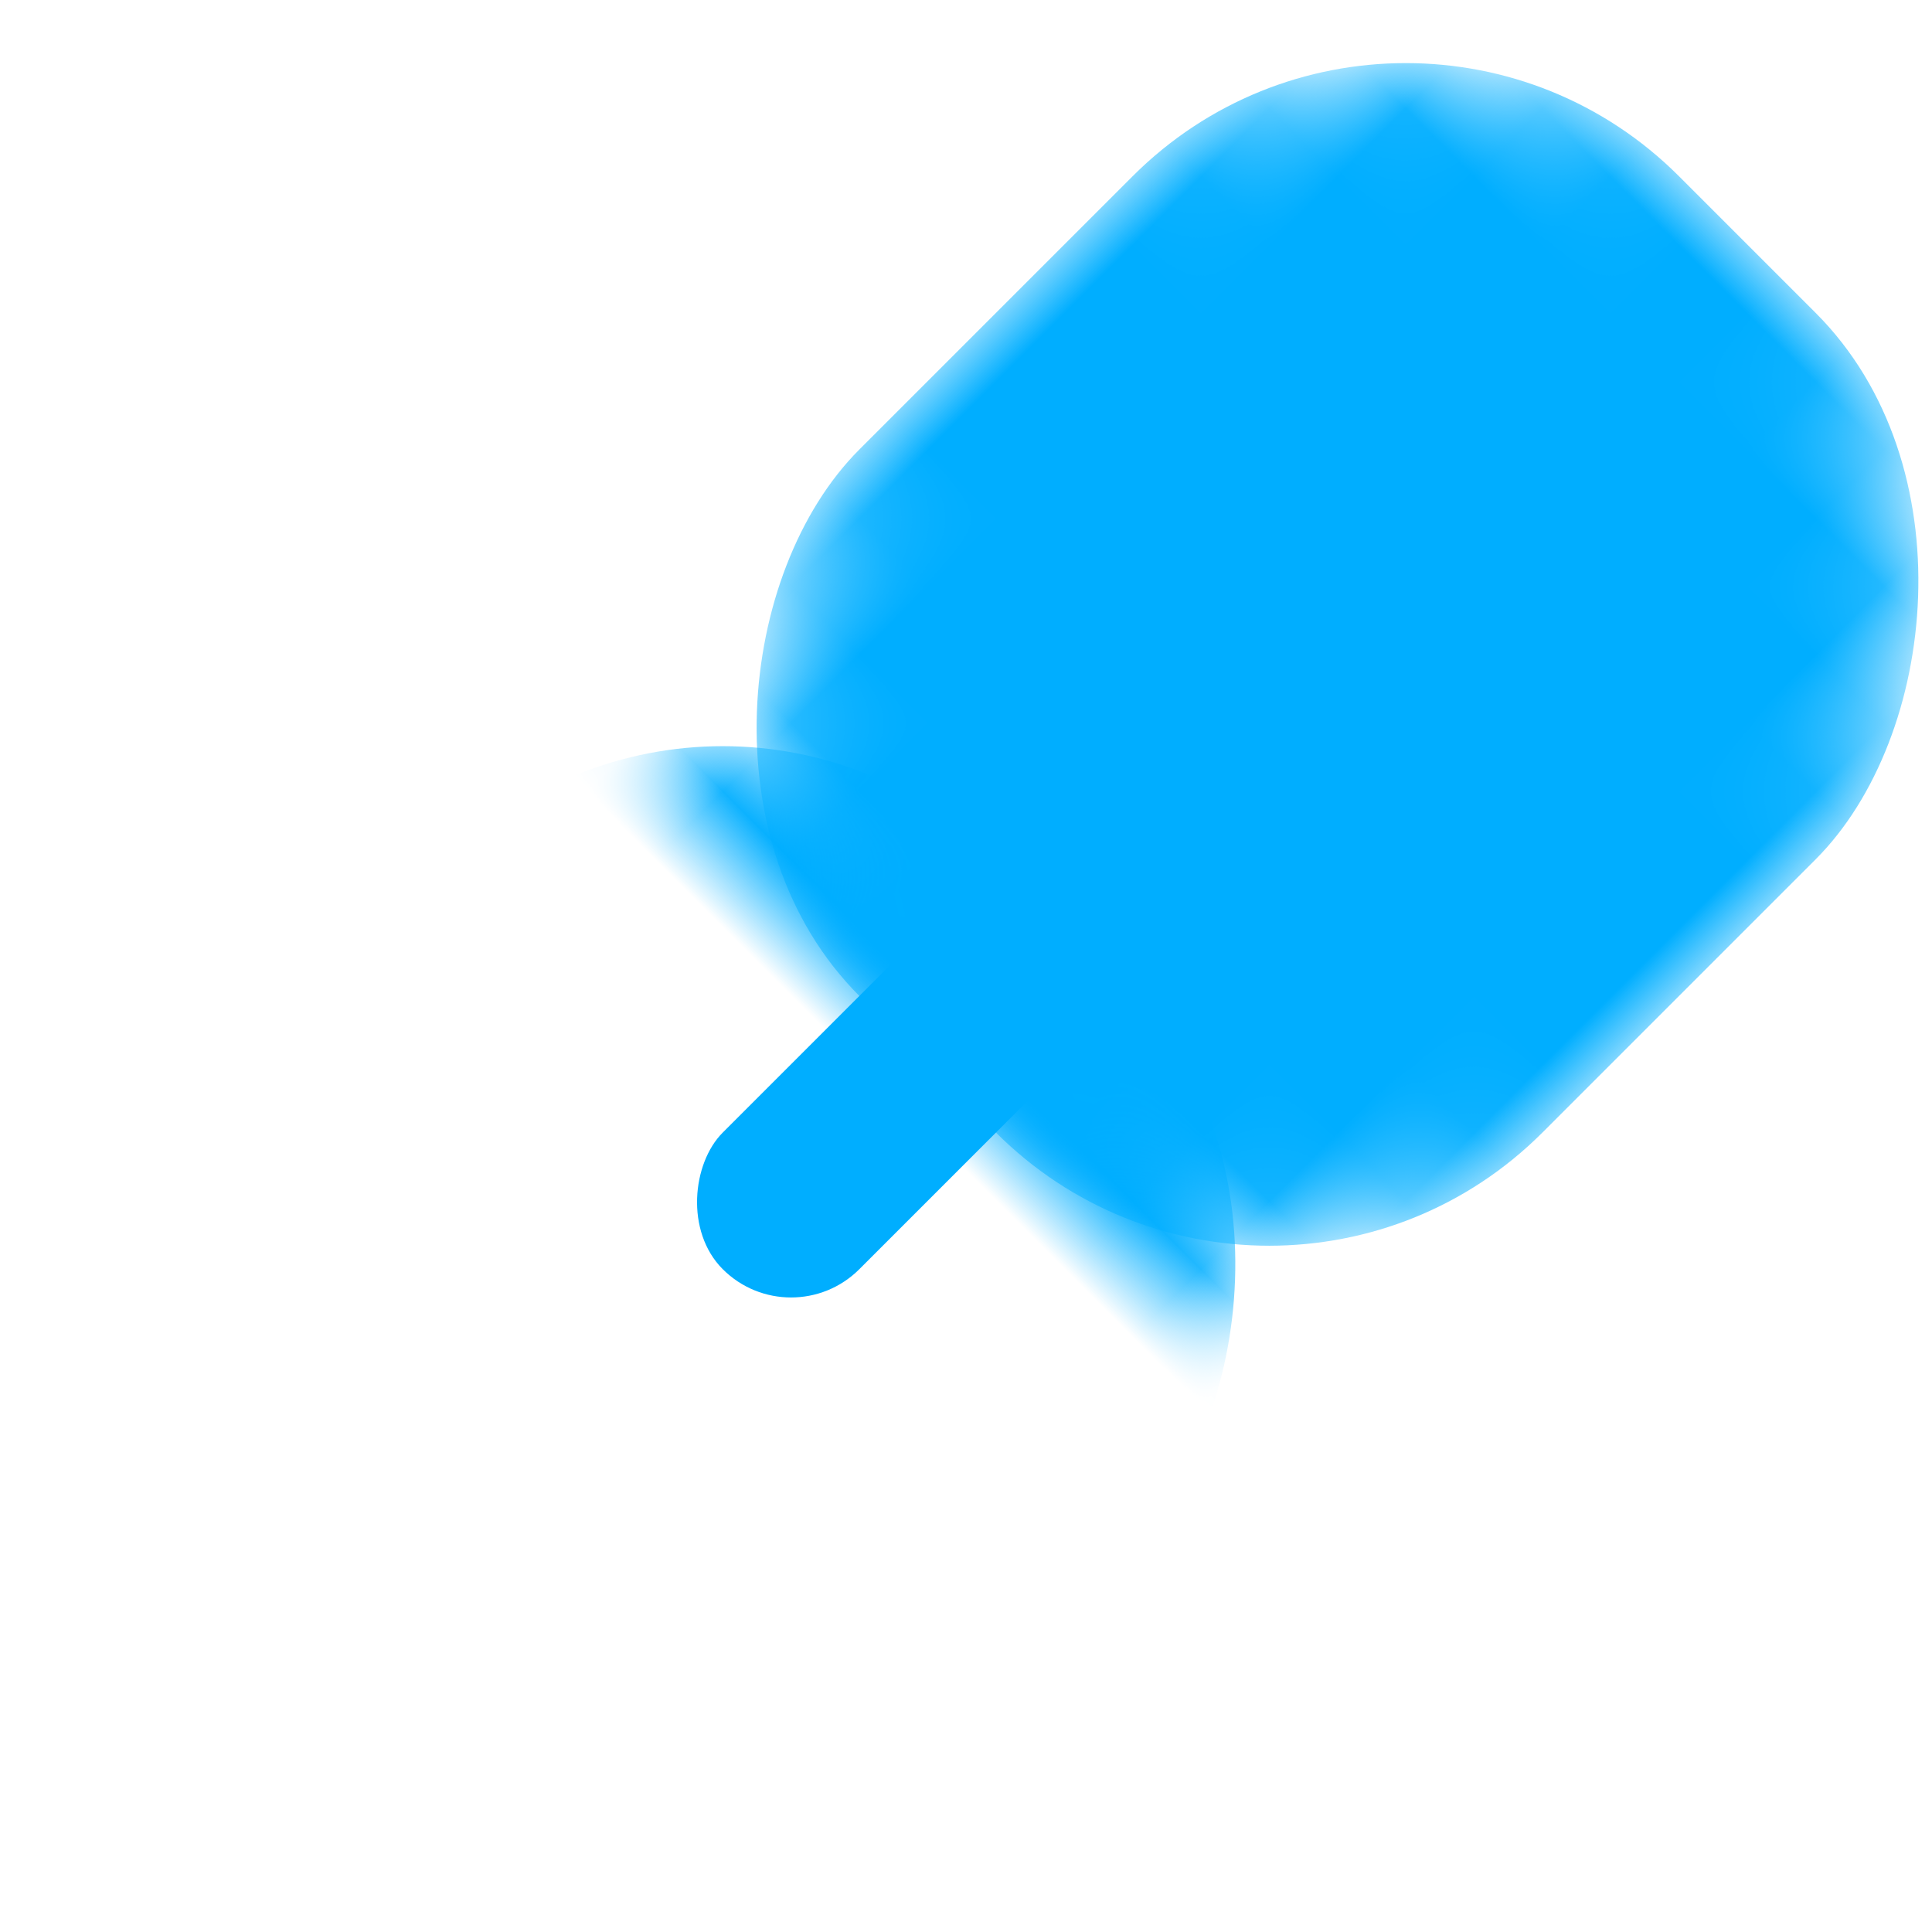 <svg xmlns="http://www.w3.org/2000/svg" height="20" width="20" xmlns:xlink="http://www.w3.org/1999/xlink" viewBox="0 0 20 20"><defs><rect id="a" rx="4" height="12" width="10" y="10"/><mask id="c" height="12" width="10" y="0" x="0" fill="#fff"><use xlink:href="#a"/></mask><rect id="b" rx="4" height="12" width="10"/><mask id="d" height="12" width="10" y="0" x="0" fill="#fff"><use xlink:href="#b"/></mask></defs><g transform="rotate(45 8.488 17.065)" fill="#00AEFF" fill-rule="evenodd"><use stroke-width="4.4" xlink:href="#a" mask="url(#c)"/><use stroke-width="4.4" xlink:href="#b" mask="url(#d)"/><rect rx="1" height="8" width="2" y="7" x="4"/></g></svg>